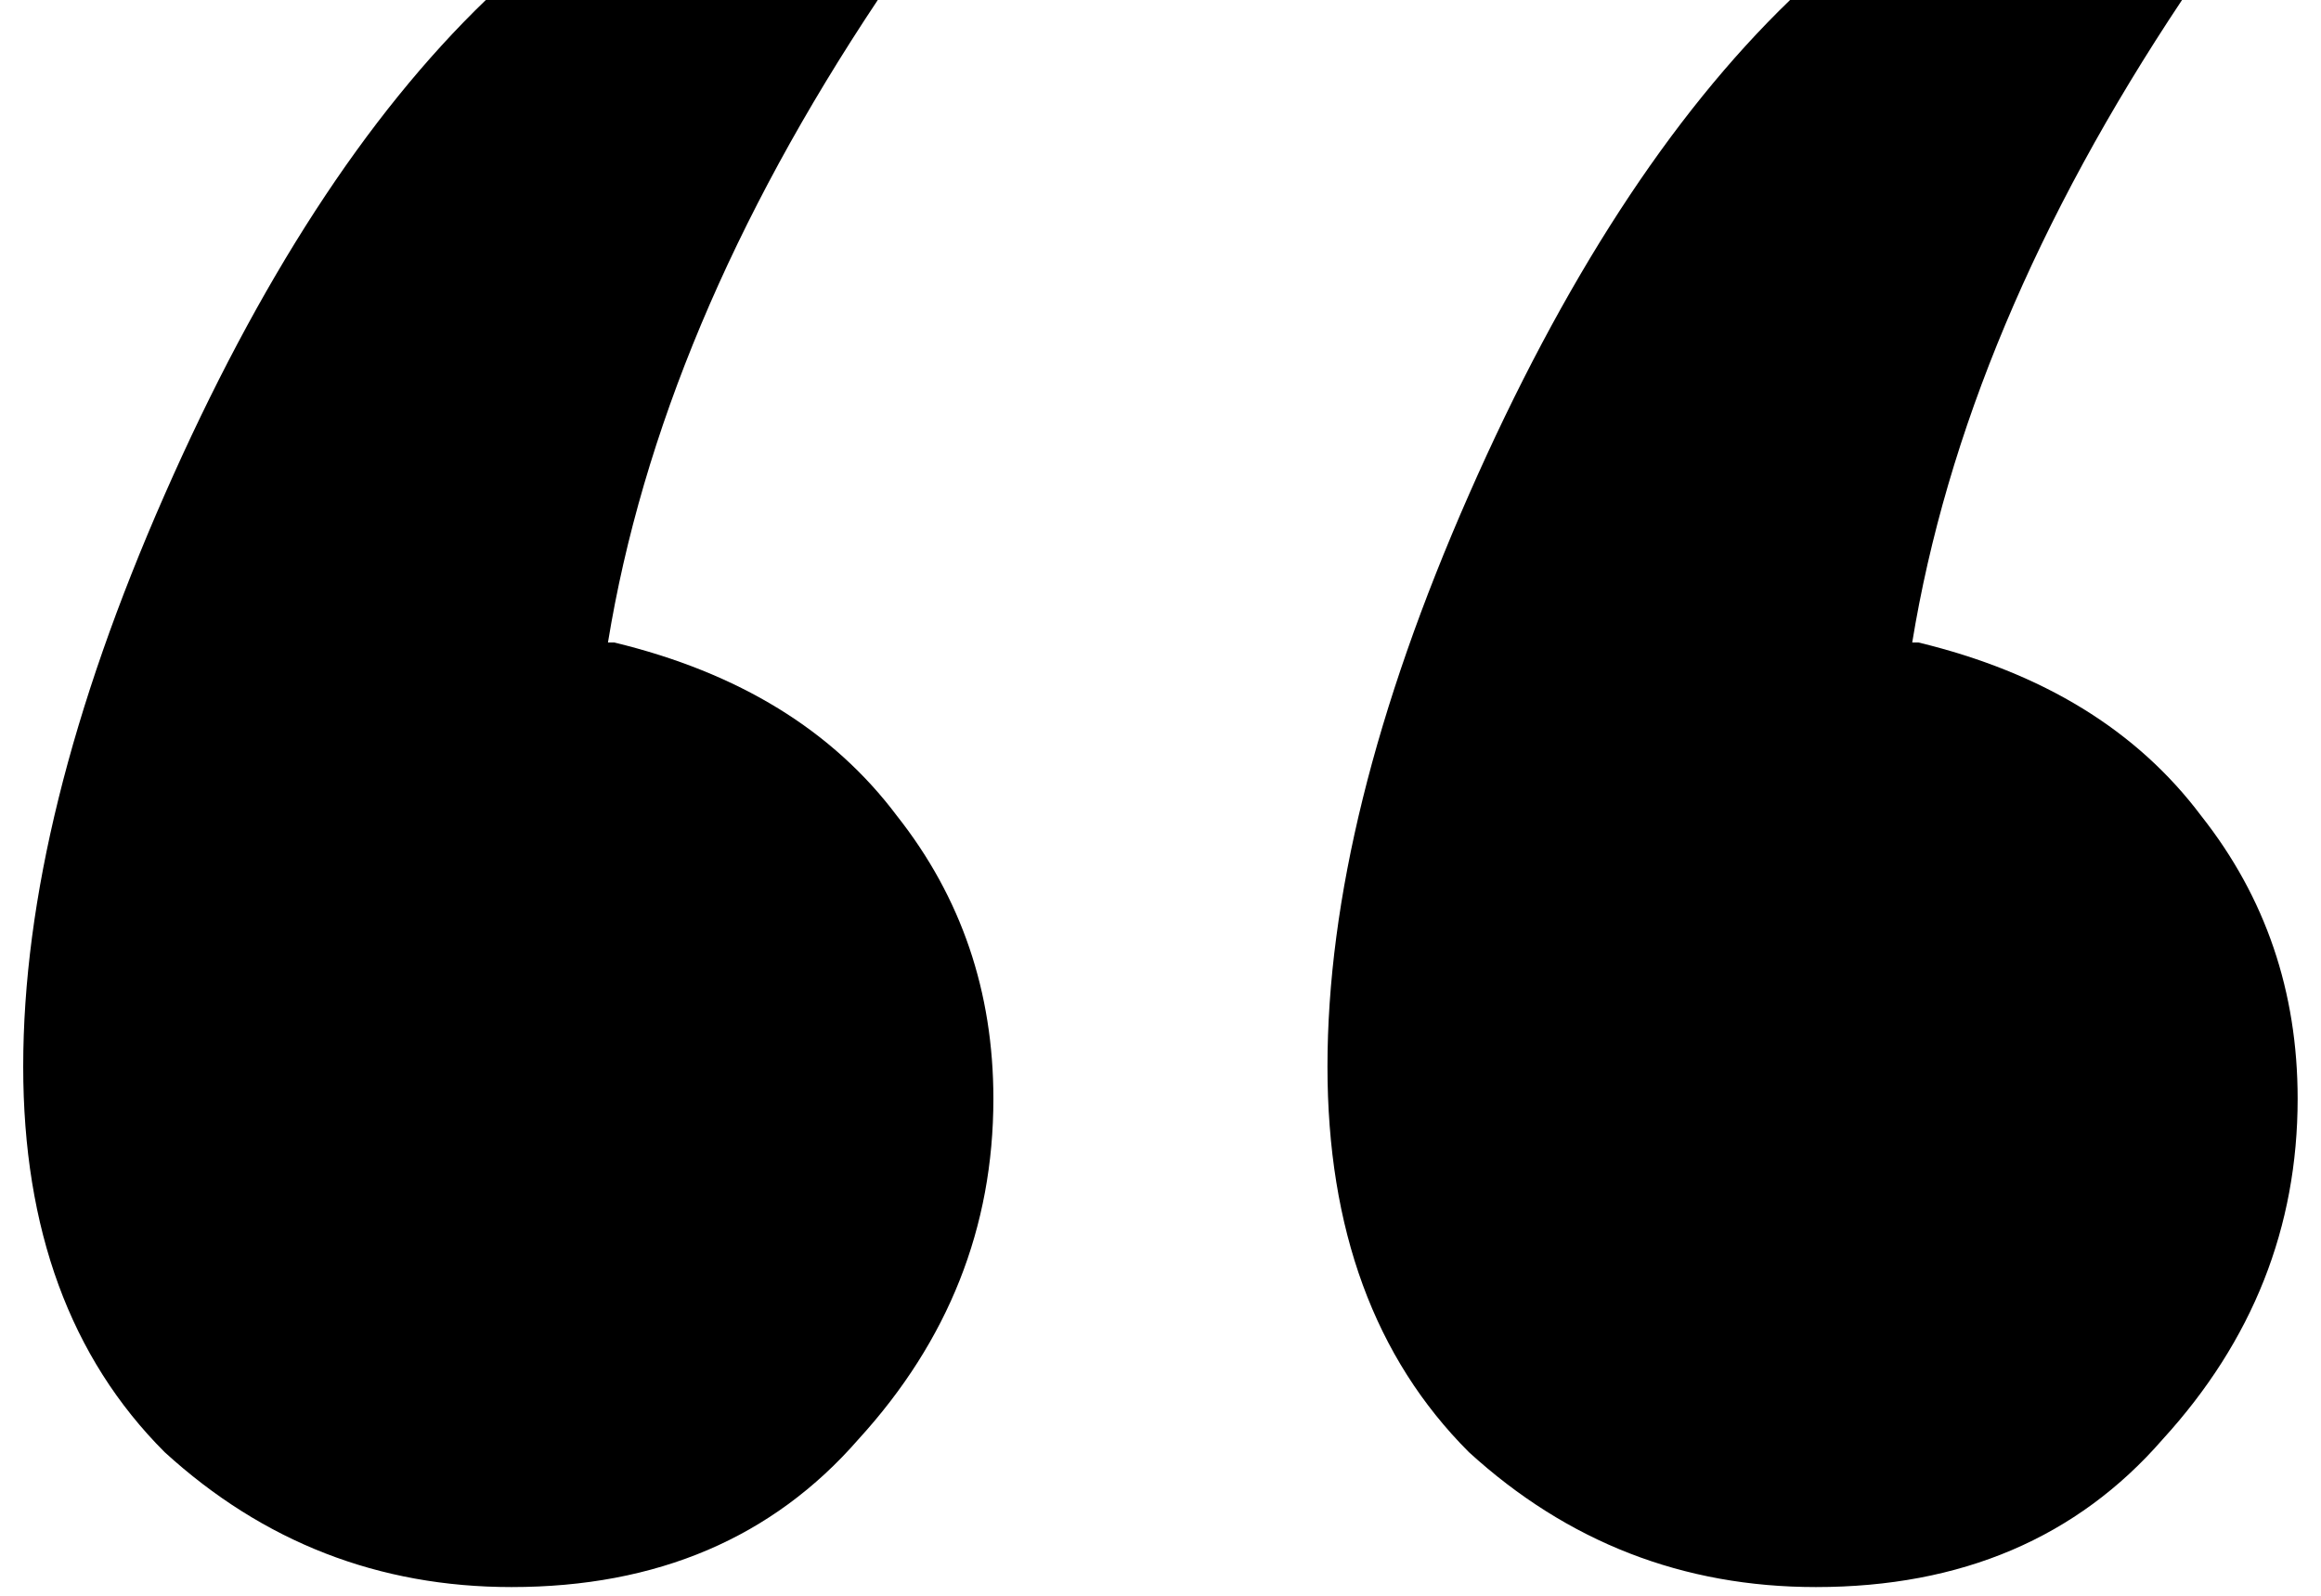 <svg width="16" height="11" viewBox="0 0 16 11" fill="none" xmlns="http://www.w3.org/2000/svg">
<path d="M6.051 0C5.047 1.506 4.427 2.982 4.191 4.429H4.235C5.091 4.636 5.741 5.034 6.184 5.625C6.627 6.186 6.848 6.836 6.848 7.574C6.848 8.46 6.538 9.242 5.918 9.921C5.327 10.6 4.53 10.94 3.526 10.94C2.611 10.94 1.814 10.63 1.135 10.01C0.485 9.36 0.16 8.474 0.16 7.352C0.16 6.201 0.485 4.887 1.135 3.41C1.784 1.934 2.522 0.797 3.349 0H6.051ZM15.042 0C14.038 1.506 13.418 2.982 13.182 4.429H13.226C14.082 4.636 14.732 5.034 15.175 5.625C15.618 6.186 15.839 6.836 15.839 7.574C15.839 8.46 15.529 9.242 14.909 9.921C14.319 10.6 13.521 10.94 12.518 10.94C11.602 10.94 10.805 10.63 10.126 10.01C9.476 9.36 9.151 8.474 9.151 7.352C9.151 6.201 9.476 4.887 10.126 3.41C10.775 1.934 11.514 0.797 12.34 0H15.042Z" fill="black"/>
</svg>
